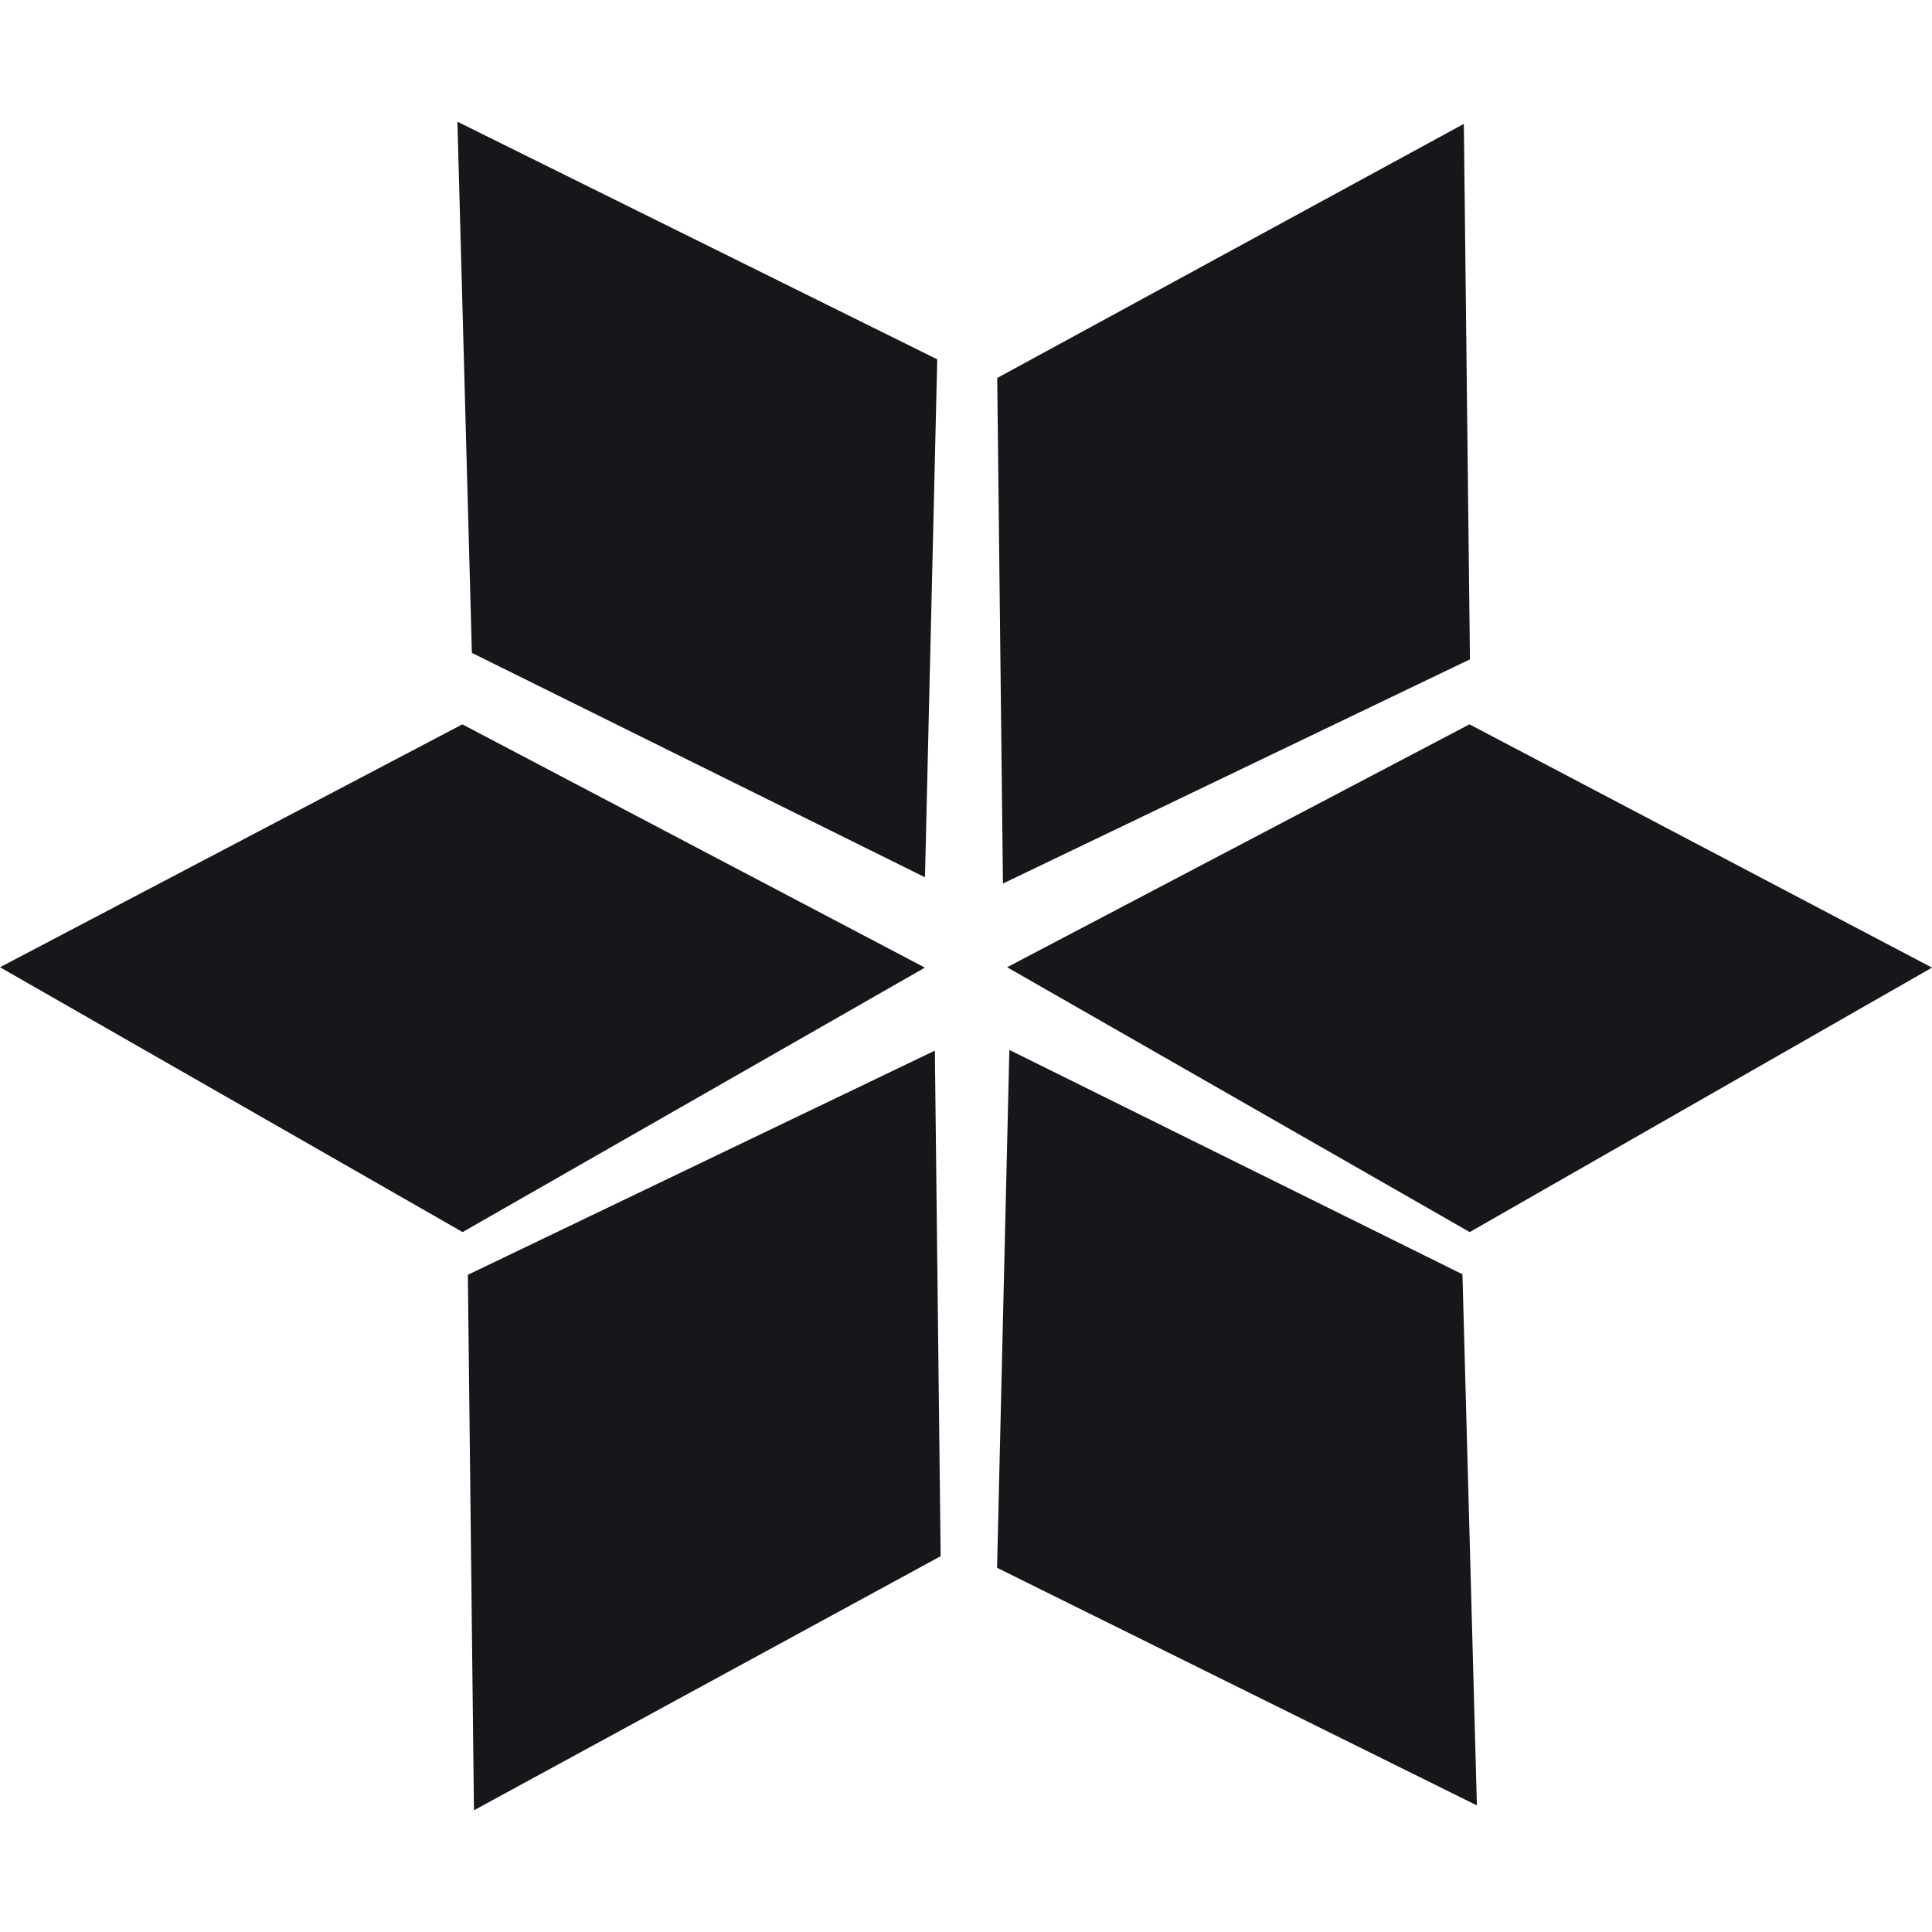 <svg viewBox="0 0 25 25" fill="none" xmlns="http://www.w3.org/2000/svg">
<path d="M12.128 4.65L5.919 1.575L6.106 8.448L11.969 11.352L12.128 4.65Z" fill="#17171B"/>
<path d="M19.021 8.532L18.942 1.603L12.904 4.891L12.978 11.433L19.021 8.532Z" fill="#17171B"/>
<path d="M19.018 15.943L25 12.521L19.015 9.373L13.032 12.516L19.018 15.943Z" fill="#17171B"/>
<path d="M11.968 12.521L5.986 15.943L0 12.516L5.983 9.373L11.968 12.521Z" fill="#17171B"/>
<path d="M19.111 23.362L12.902 20.287L13.061 13.586L18.924 16.489L19.111 23.362Z" fill="#17171B"/>
<path d="M6.054 16.496L6.133 23.425L12.172 20.137L12.097 13.595L6.054 16.496Z" fill="#17171B"/>
</svg>
